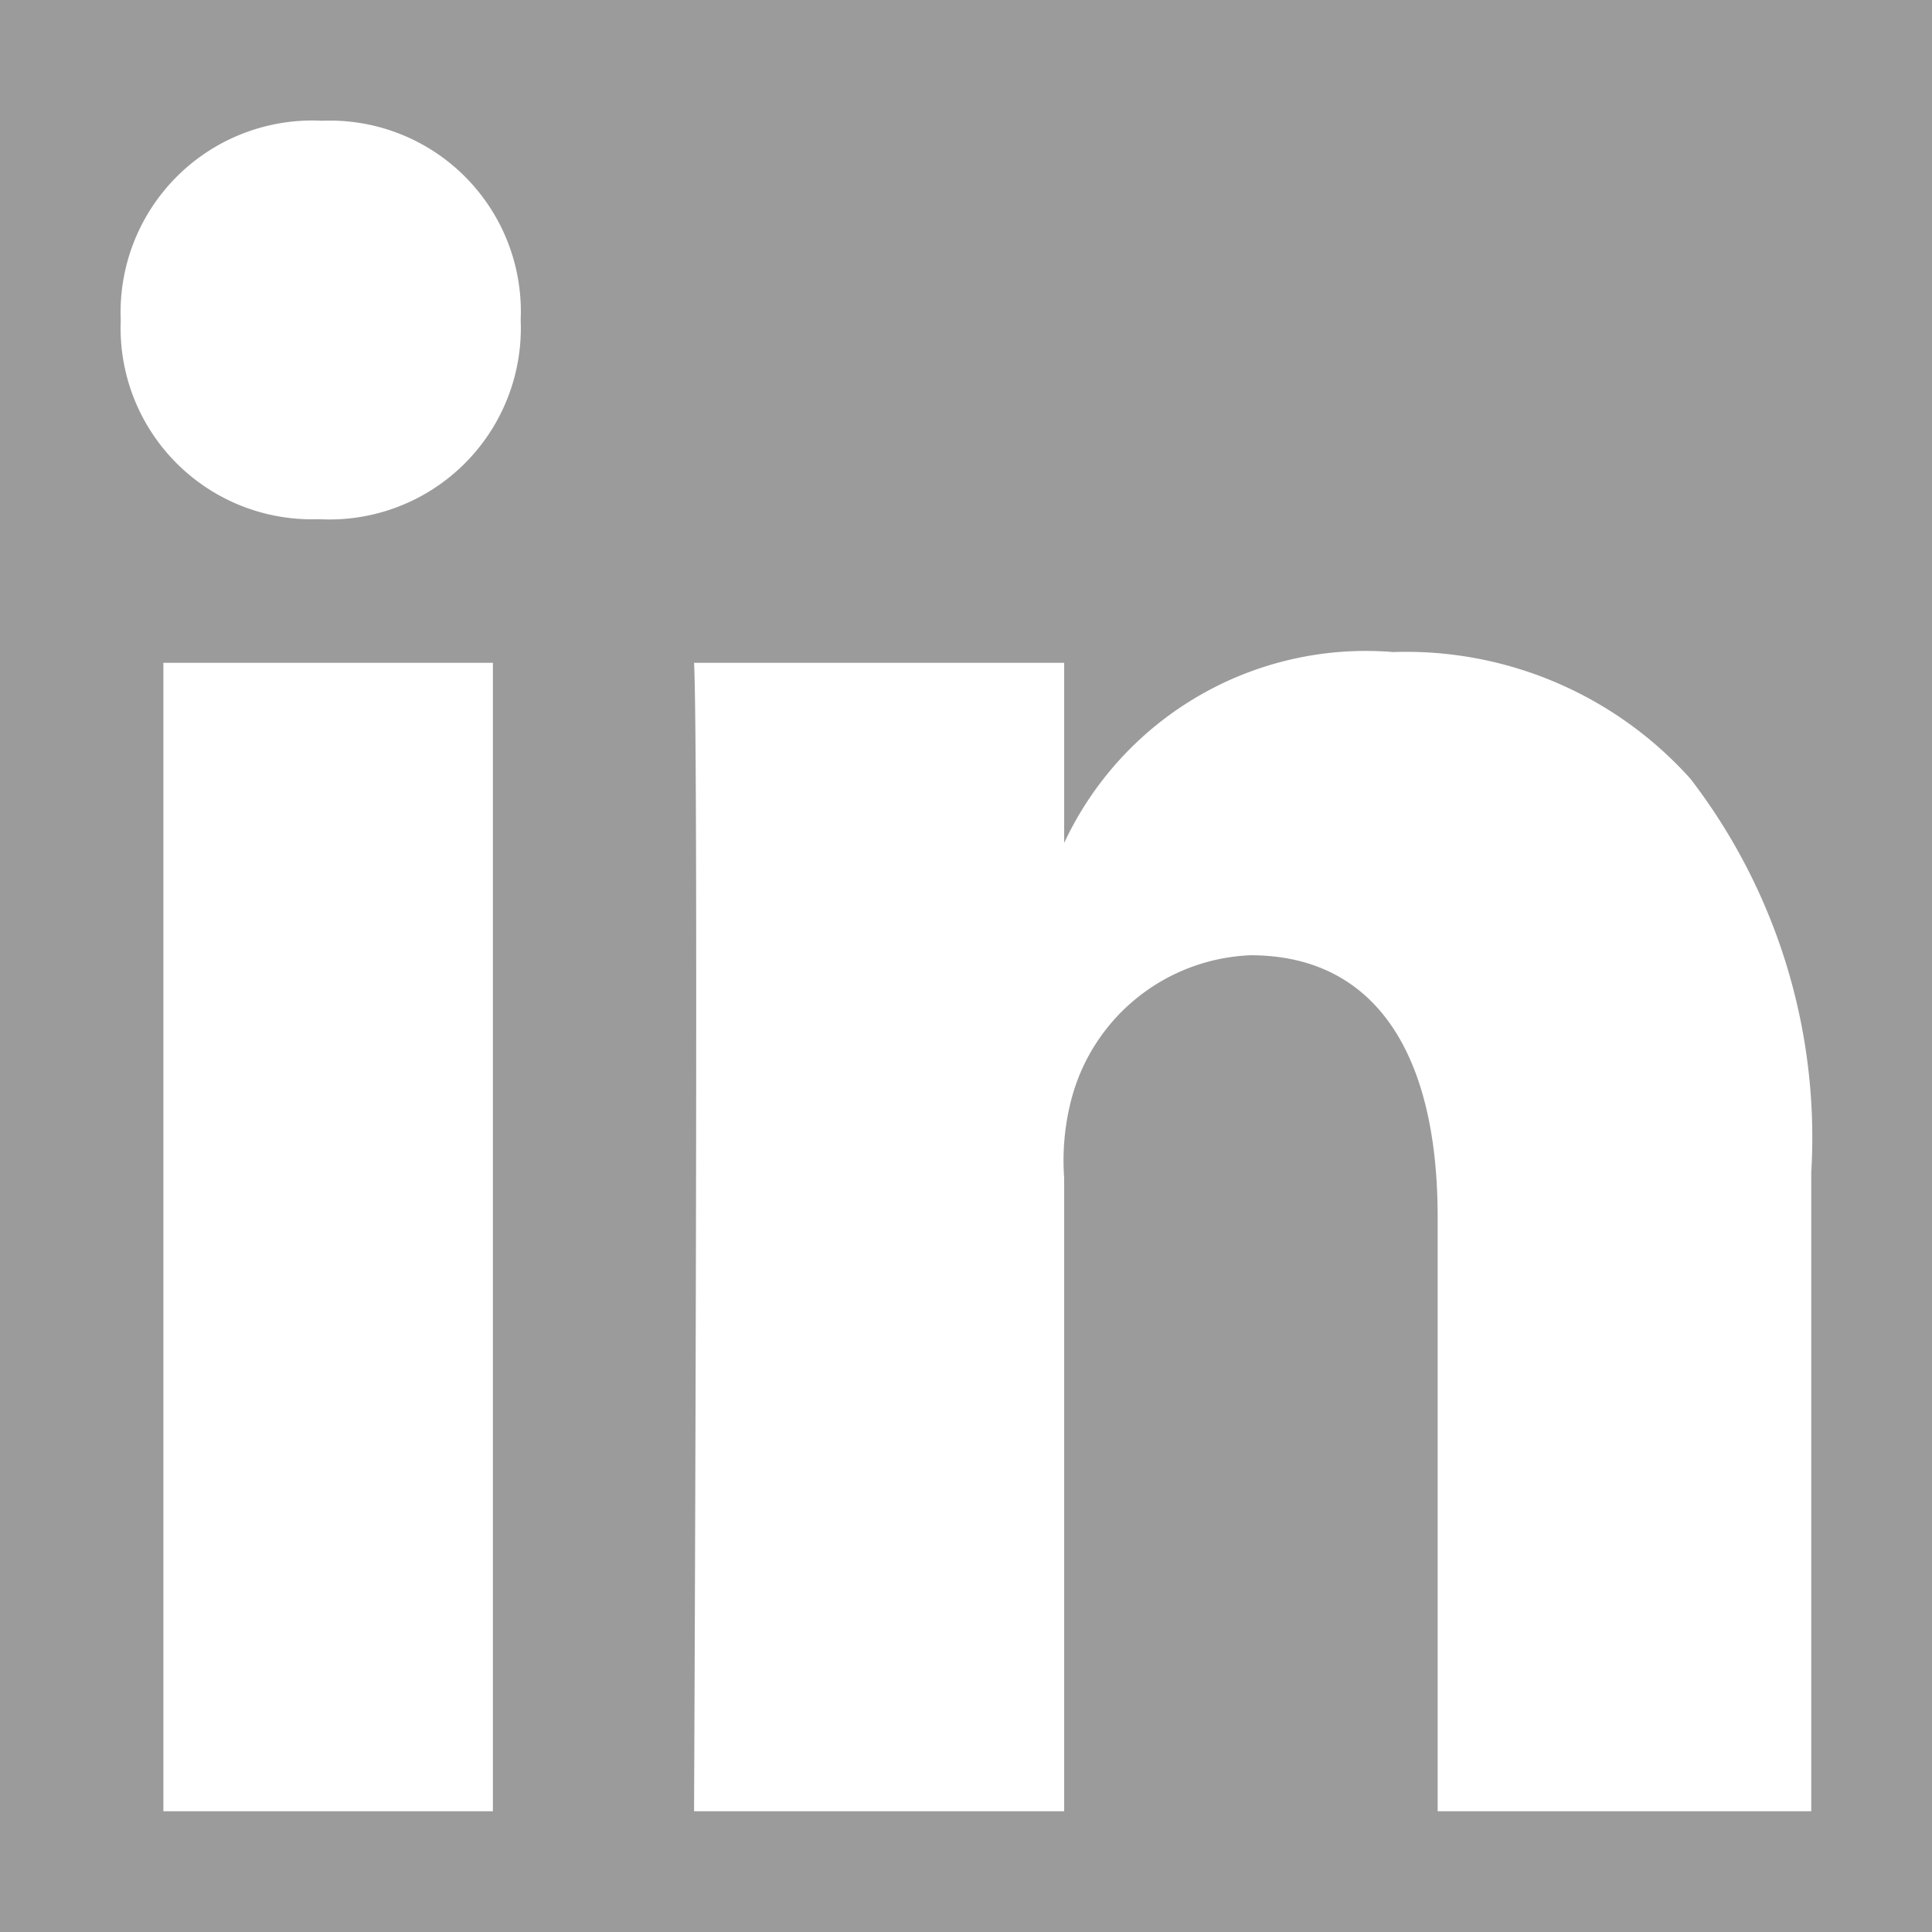 <svg id="_01-icons_social_linkedin" data-name="01-icons/social/linkedin" xmlns="http://www.w3.org/2000/svg" width="16" height="16" viewBox="0 0 16 16">
  <rect id="_01-icons_social_linkedin_background" data-name="01-icons/social/linkedin background" width="16" height="16" fill="#9b9b9b"/>
  <path id="Shape" d="M7.813,14H4.748c0-.073.04-8.719,0-9.511H7.813V5.981A2.757,2.757,0,0,1,10.537,4.4,3.163,3.163,0,0,1,13,5.45a4.877,4.877,0,0,1,1,3.261V14H10.906V9.078c0-1.4-.55-2.167-1.549-2.167A1.6,1.6,0,0,0,7.88,8.077a2,2,0,0,0-.067.678V14ZM3.082,14H.353V4.489H3.082V14ZM1.648,3.3h-.02A1.584,1.584,0,0,1,0,1.652,1.588,1.588,0,0,1,1.667,0,1.582,1.582,0,0,1,3.312,1.65,1.585,1.585,0,0,1,1.648,3.3Z" transform="translate(1 1)" fill="#fff"/>
</svg>
